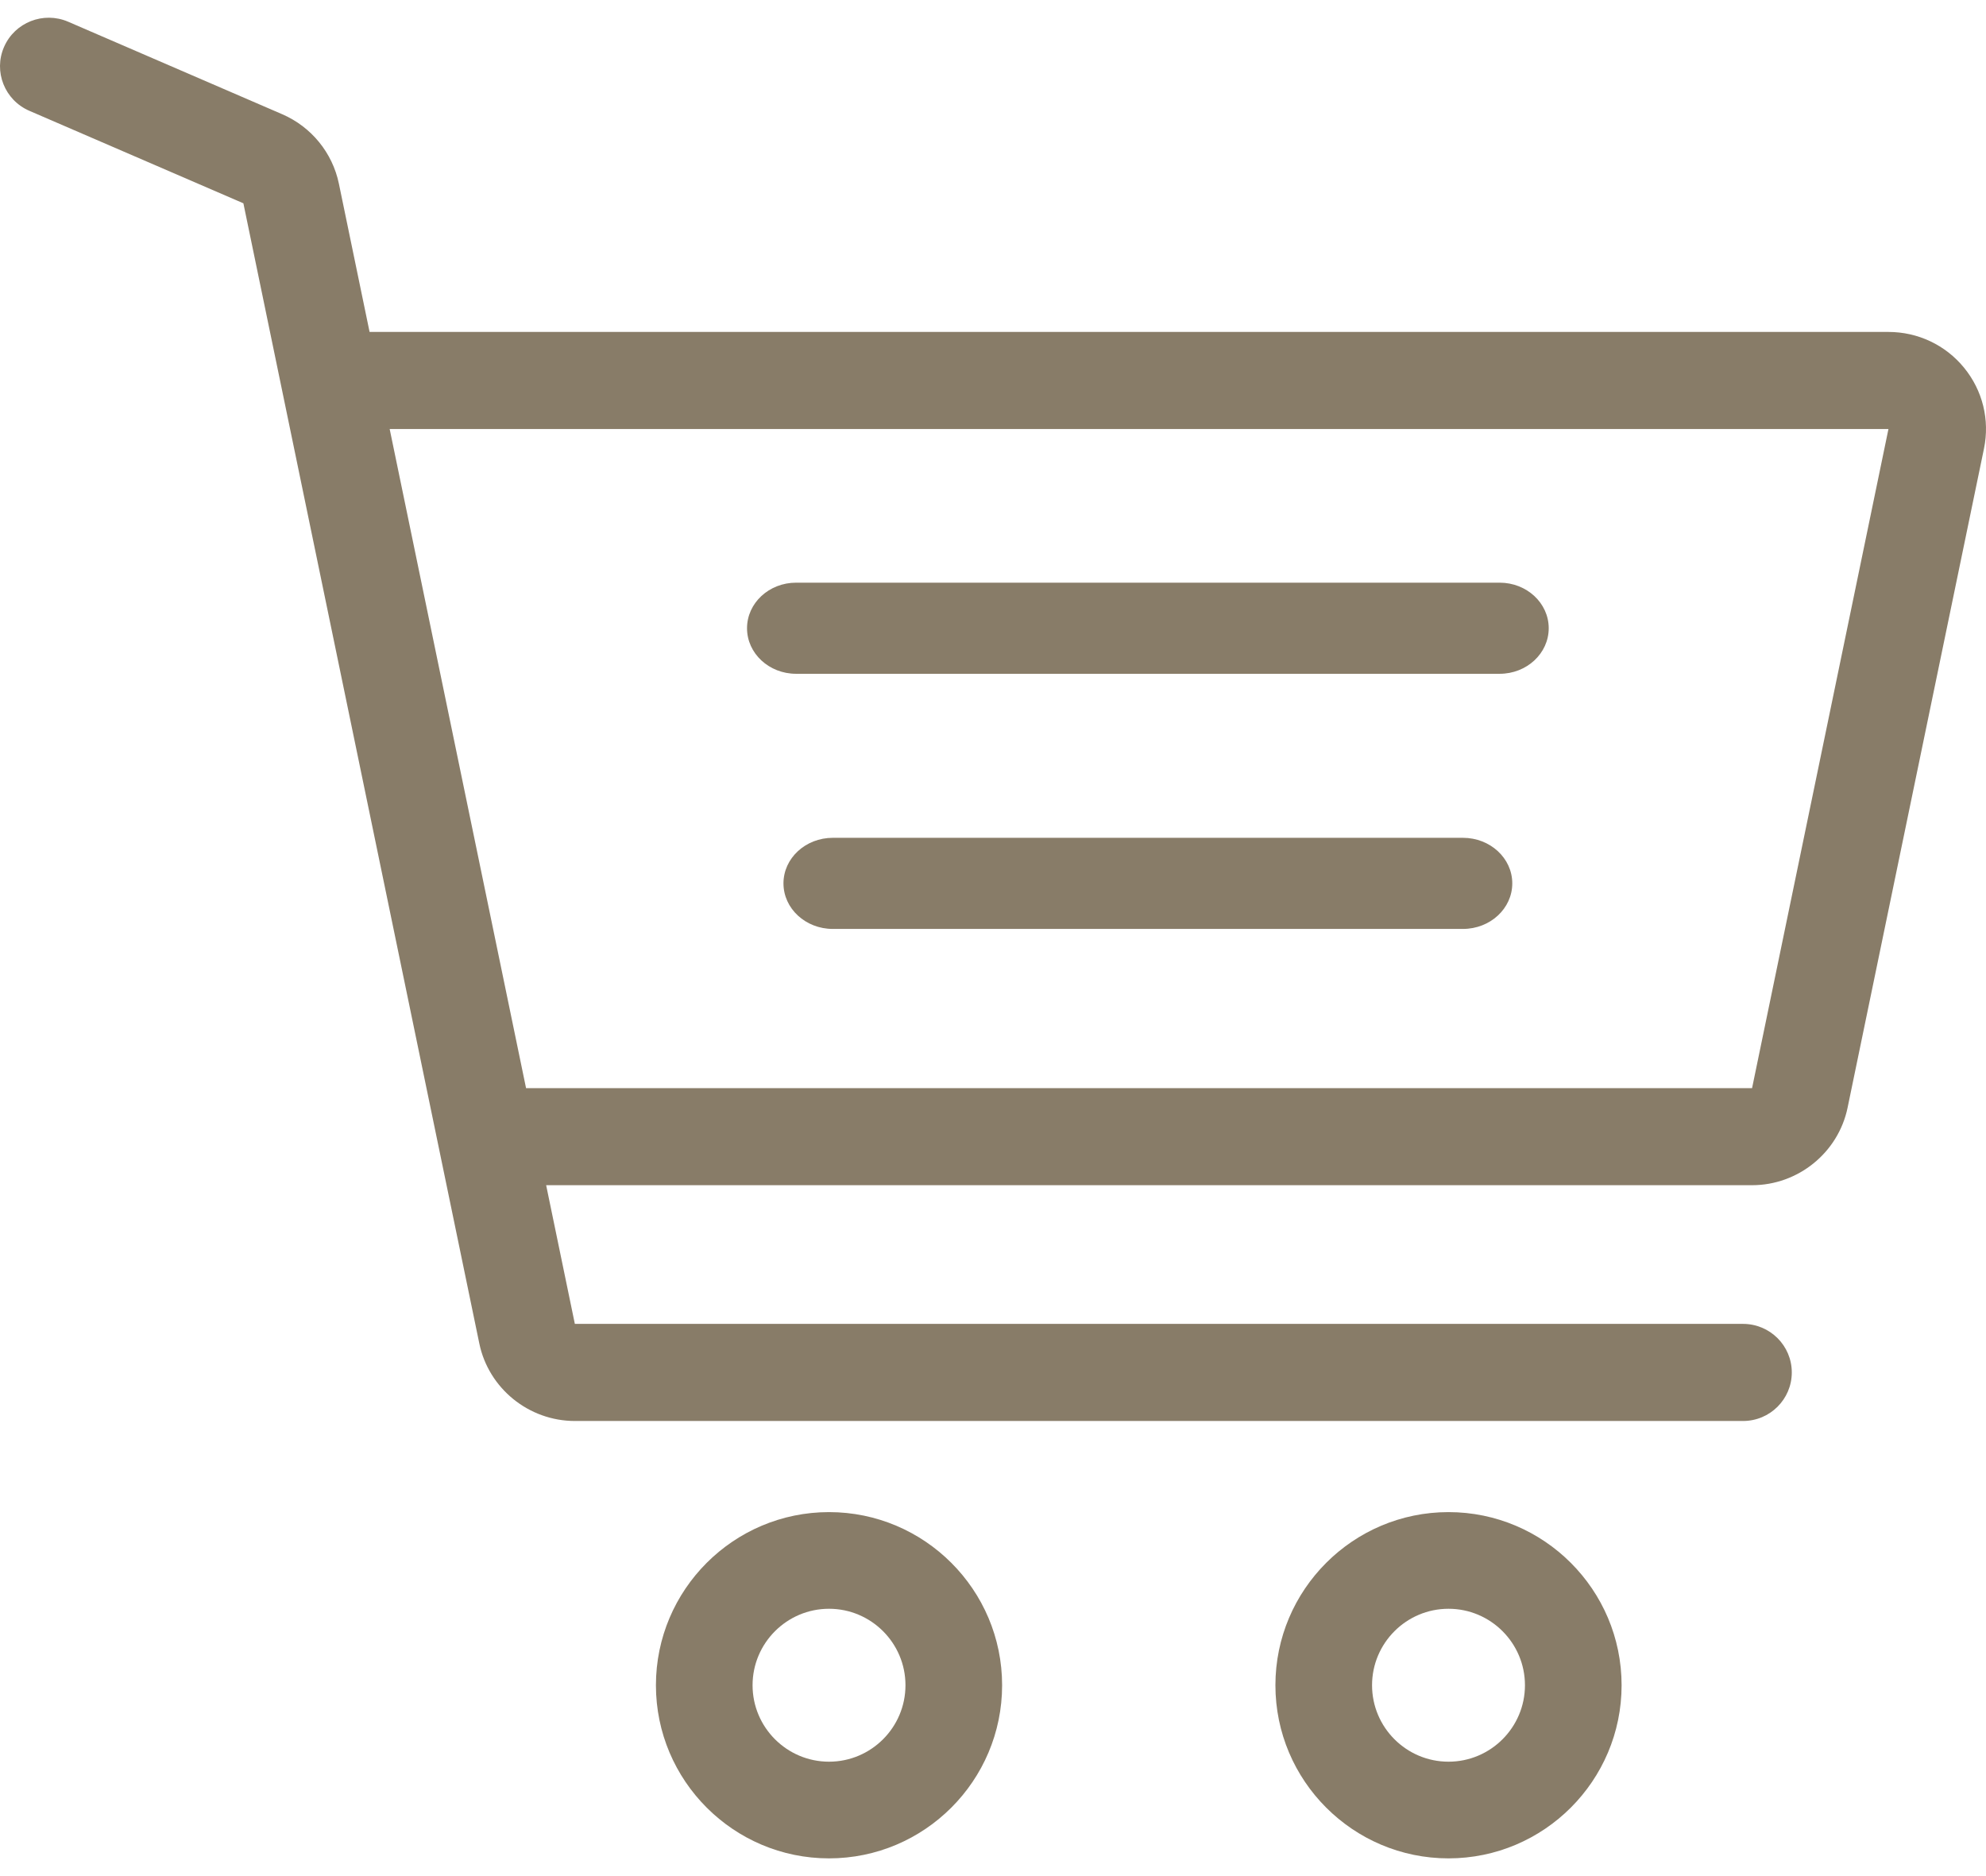 <?xml version="1.0" encoding="UTF-8"?>
<svg width="36px" height="34px" viewBox="0 0 109 101" version="1.1" xmlns="http://www.w3.org/2000/svg" xmlns:xlink="http://www.w3.org/1999/xlink">
    <!-- Generator: Sketch 52.2 (67145) - http://www.bohemiancoding.com/sketch -->
    <title>shopping-cart</title>
    <desc>Created with Sketch.</desc>
    <g id="Symbols" stroke="none" stroke-width="1" fill="none" fill-rule="evenodd">
        <g id="shopping-cart" fill="#887C68" fill-rule="nonzero">
            <g id="Shape">
                <path d="M45.5,82 C40.262,82 36,86.262 36,91.5 C36,96.738 40.262,101 45.5,101 C50.738,101 55,96.738 55,91.5 C55,86.262 50.738,82 45.5,82 Z M45.5,95.695 C43.186,95.695 41.304,93.813 41.304,91.5 C41.304,89.186 43.187,87.304 45.5,87.304 C47.813,87.304 49.696,89.186 49.696,91.5 C49.696,93.813 47.813,95.695 45.5,95.695 Z"></path>
                <path d="M79.5,82 C74.262,82 70,86.262 70,91.5 C70,96.738 74.262,101 79.5,101 C84.738,101 89,96.738 89,91.5 C89,86.262 84.738,82 79.5,82 Z M79.5,95.695 C77.186,95.695 75.304,93.813 75.304,91.5 C75.304,89.186 77.187,87.304 79.5,87.304 C81.814,87.304 83.696,89.186 83.696,91.5 C83.696,93.813 81.813,95.695 79.5,95.695 Z"></path>
                <path d="M82.306,31 L43.694,31 C42.206,31 41,32.119 41,33.5 C41,34.881 42.206,36 43.694,36 L82.306,36 C83.794,36 85,34.881 85,33.5 C85,32.119 83.794,31 82.306,31 Z"></path>
                <path d="M80.292,45 L45.708,45 C44.212,45 43,46.119 43,47.5 C43,48.881 44.212,50 45.708,50 L80.292,50 C81.788,50 83,48.881 83,47.5 C83,46.119 81.788,45 80.292,45 Z"></path>
                <path d="M107.795,19.204 C106.775,17.957 105.262,17.242 103.646,17.242 L20.284,17.242 L18.6,9.108 C18.249,7.411 17.086,5.986 15.489,5.296 L3.743,0.221 C2.386,-0.365 0.81,0.254 0.222,1.604 C-0.367,2.953 0.256,4.522 1.611,5.108 L13.358,10.183 L26.307,72.748 C26.817,75.212 29.022,77 31.55,77 L95.665,77 C97.143,77 98.341,75.807 98.341,74.336 C98.341,72.865 97.143,71.672 95.665,71.672 L31.55,71.672 L29.975,64.062 L96.161,64.062 C98.688,64.062 100.893,62.274 101.403,59.81 L108.889,23.644 C109.215,22.069 108.816,20.451 107.795,19.204 Z M96.161,58.735 L28.872,58.735 L21.387,22.57 L103.646,22.57 L96.161,58.735 Z"></path>
            </g>
        </g>
    </g>
</svg>
